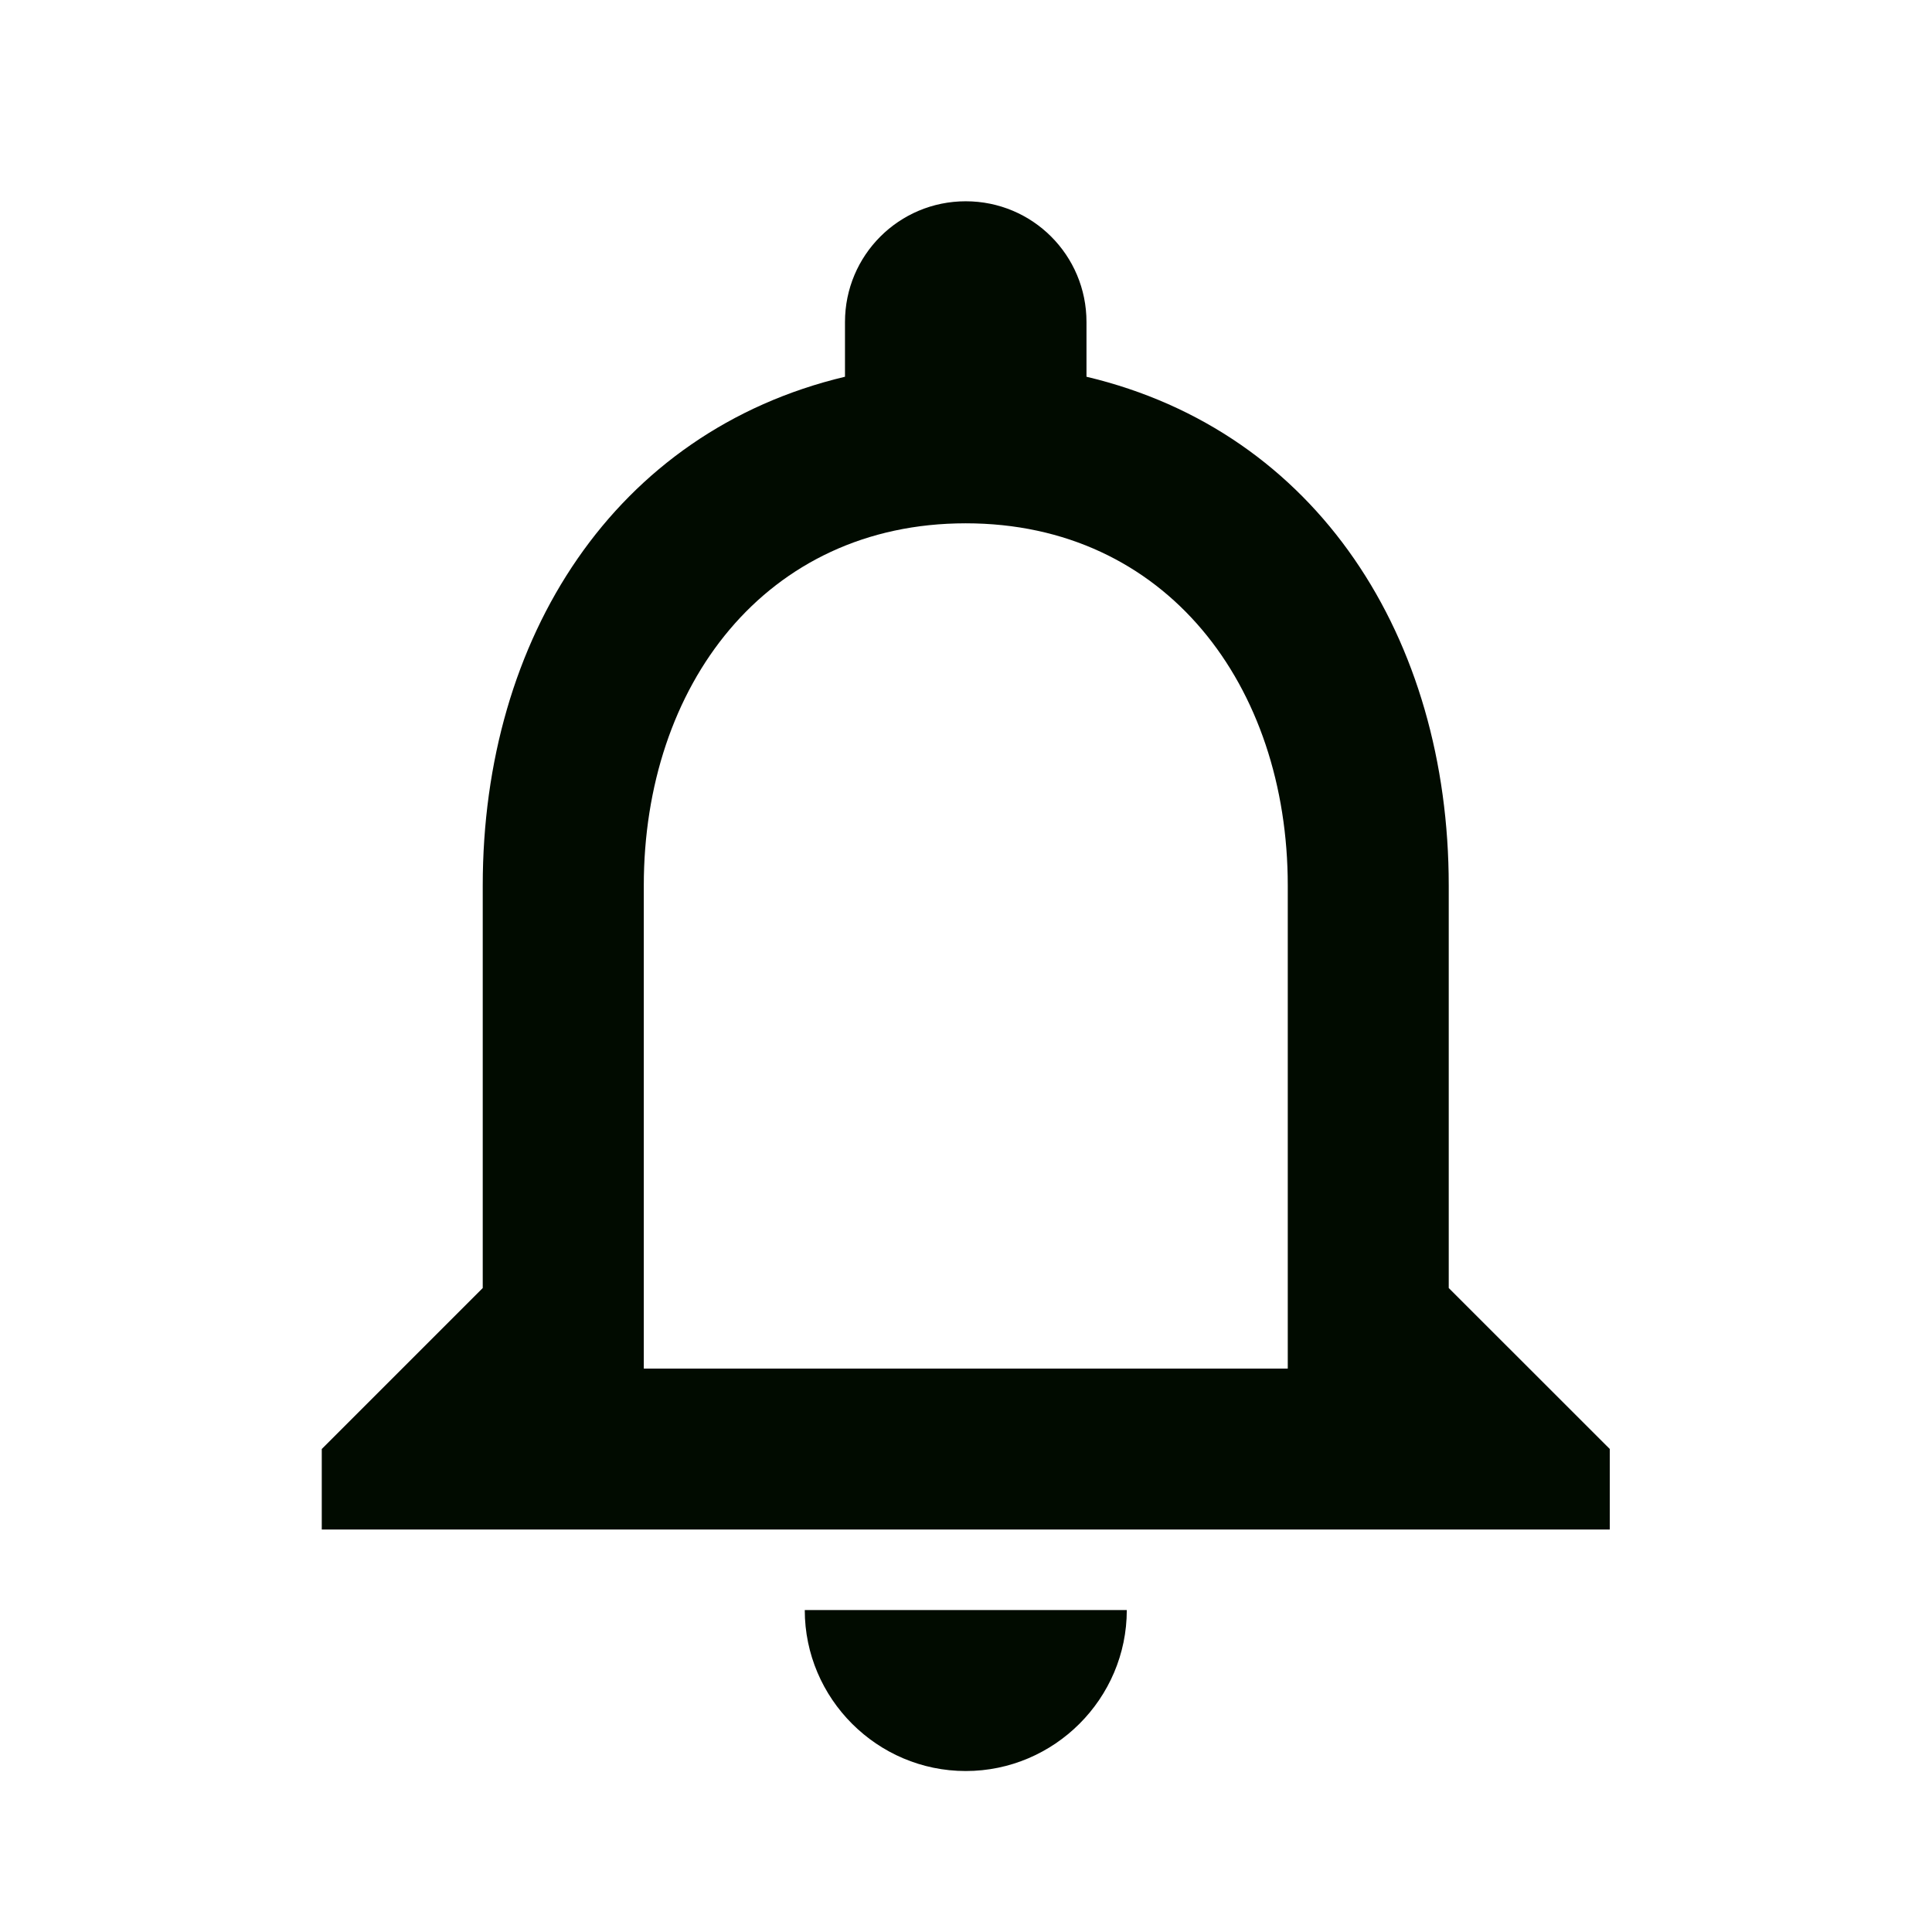 <svg width="22" height="22" viewBox="0 0 22 22" fill="none" xmlns="http://www.w3.org/2000/svg">
<path d="M10.997 20.167C12.006 20.167 12.831 19.342 12.831 18.334H9.164C9.164 19.342 9.989 20.167 10.997 20.167ZM16.497 14.667V10.084C16.497 7.269 15.003 4.914 12.372 4.29V3.667C12.372 2.906 11.758 2.292 10.997 2.292C10.237 2.292 9.622 2.906 9.622 3.667V4.29C7.001 4.914 5.497 7.26 5.497 10.084V14.667L3.664 16.5V17.417H18.331V16.5L16.497 14.667ZM14.664 15.584H7.331V10.084C7.331 7.81 8.715 5.959 10.997 5.959C13.28 5.959 14.664 7.81 14.664 10.084V15.584Z" fill="#010B00"/>
</svg>
